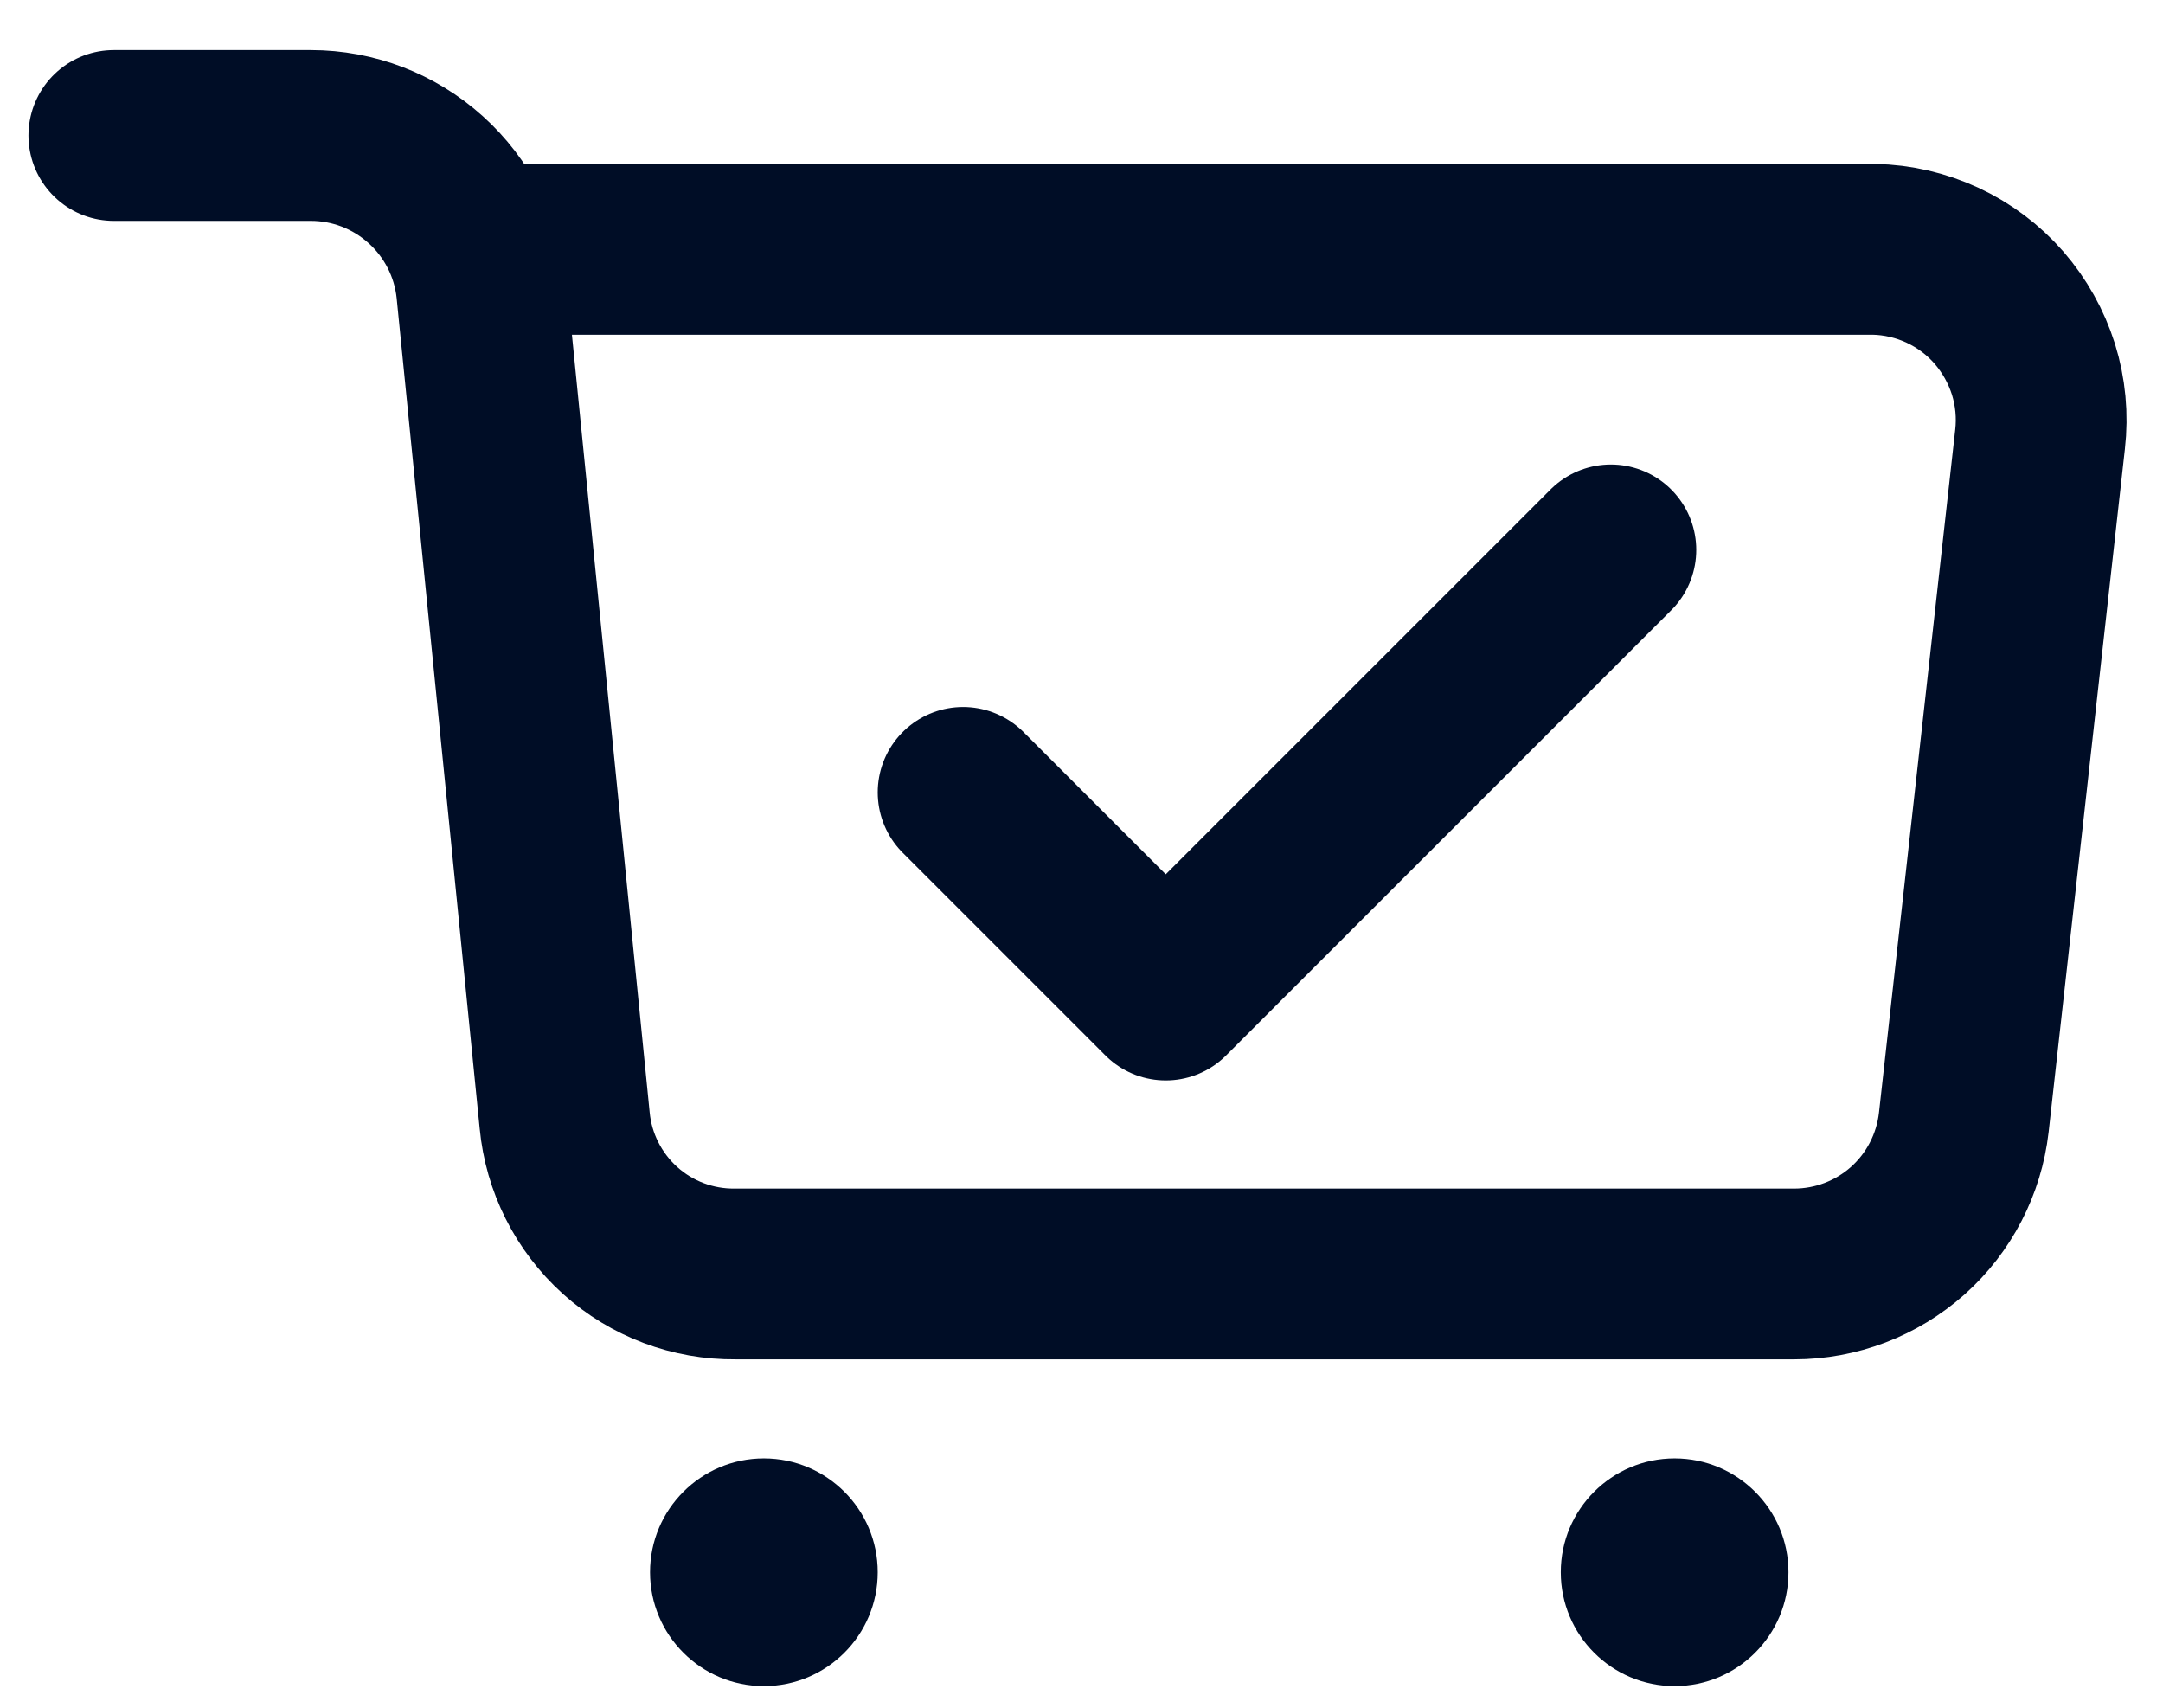 <svg width="19" height="15" viewBox="0 0 19 15" fill="none" xmlns="http://www.w3.org/2000/svg">
<path d="M6.71 14.81C7.262 14.81 7.71 14.362 7.71 13.81C7.71 13.258 7.262 12.81 6.71 12.81C6.158 12.81 5.71 13.258 5.71 13.81C5.71 14.362 6.158 14.81 6.71 14.81Z" fill="#000D26"/>
<path d="M14.71 14.81C15.262 14.81 15.71 14.362 15.71 13.81C15.71 13.258 15.262 12.81 14.71 12.81C14.158 12.81 13.71 13.258 13.71 13.81C13.71 14.362 14.158 14.81 14.71 14.81Z" fill="#000D26"/>
<path d="M1 1.19H2.73C3.103 1.19 3.462 1.328 3.739 1.578C4.016 1.827 4.191 2.17 4.23 2.54L4.96 9.84C4.995 10.212 5.169 10.557 5.447 10.808C5.725 11.058 6.086 11.194 6.46 11.19H15.76C16.128 11.19 16.484 11.054 16.759 10.809C17.033 10.564 17.208 10.226 17.25 9.86L17.92 3.86C17.944 3.653 17.924 3.442 17.862 3.243C17.799 3.044 17.696 2.86 17.559 2.702C17.422 2.545 17.253 2.418 17.064 2.33C16.874 2.242 16.669 2.194 16.46 2.19H4.19" stroke="#000D26" stroke-width="1.5" stroke-linecap="round" stroke-linejoin="round"/>
<path d="M8.46 6.96L10.24 8.74L14.15 4.83" stroke="#000D26" stroke-width="1.5" stroke-linecap="round" stroke-linejoin="round"/>
</svg>
